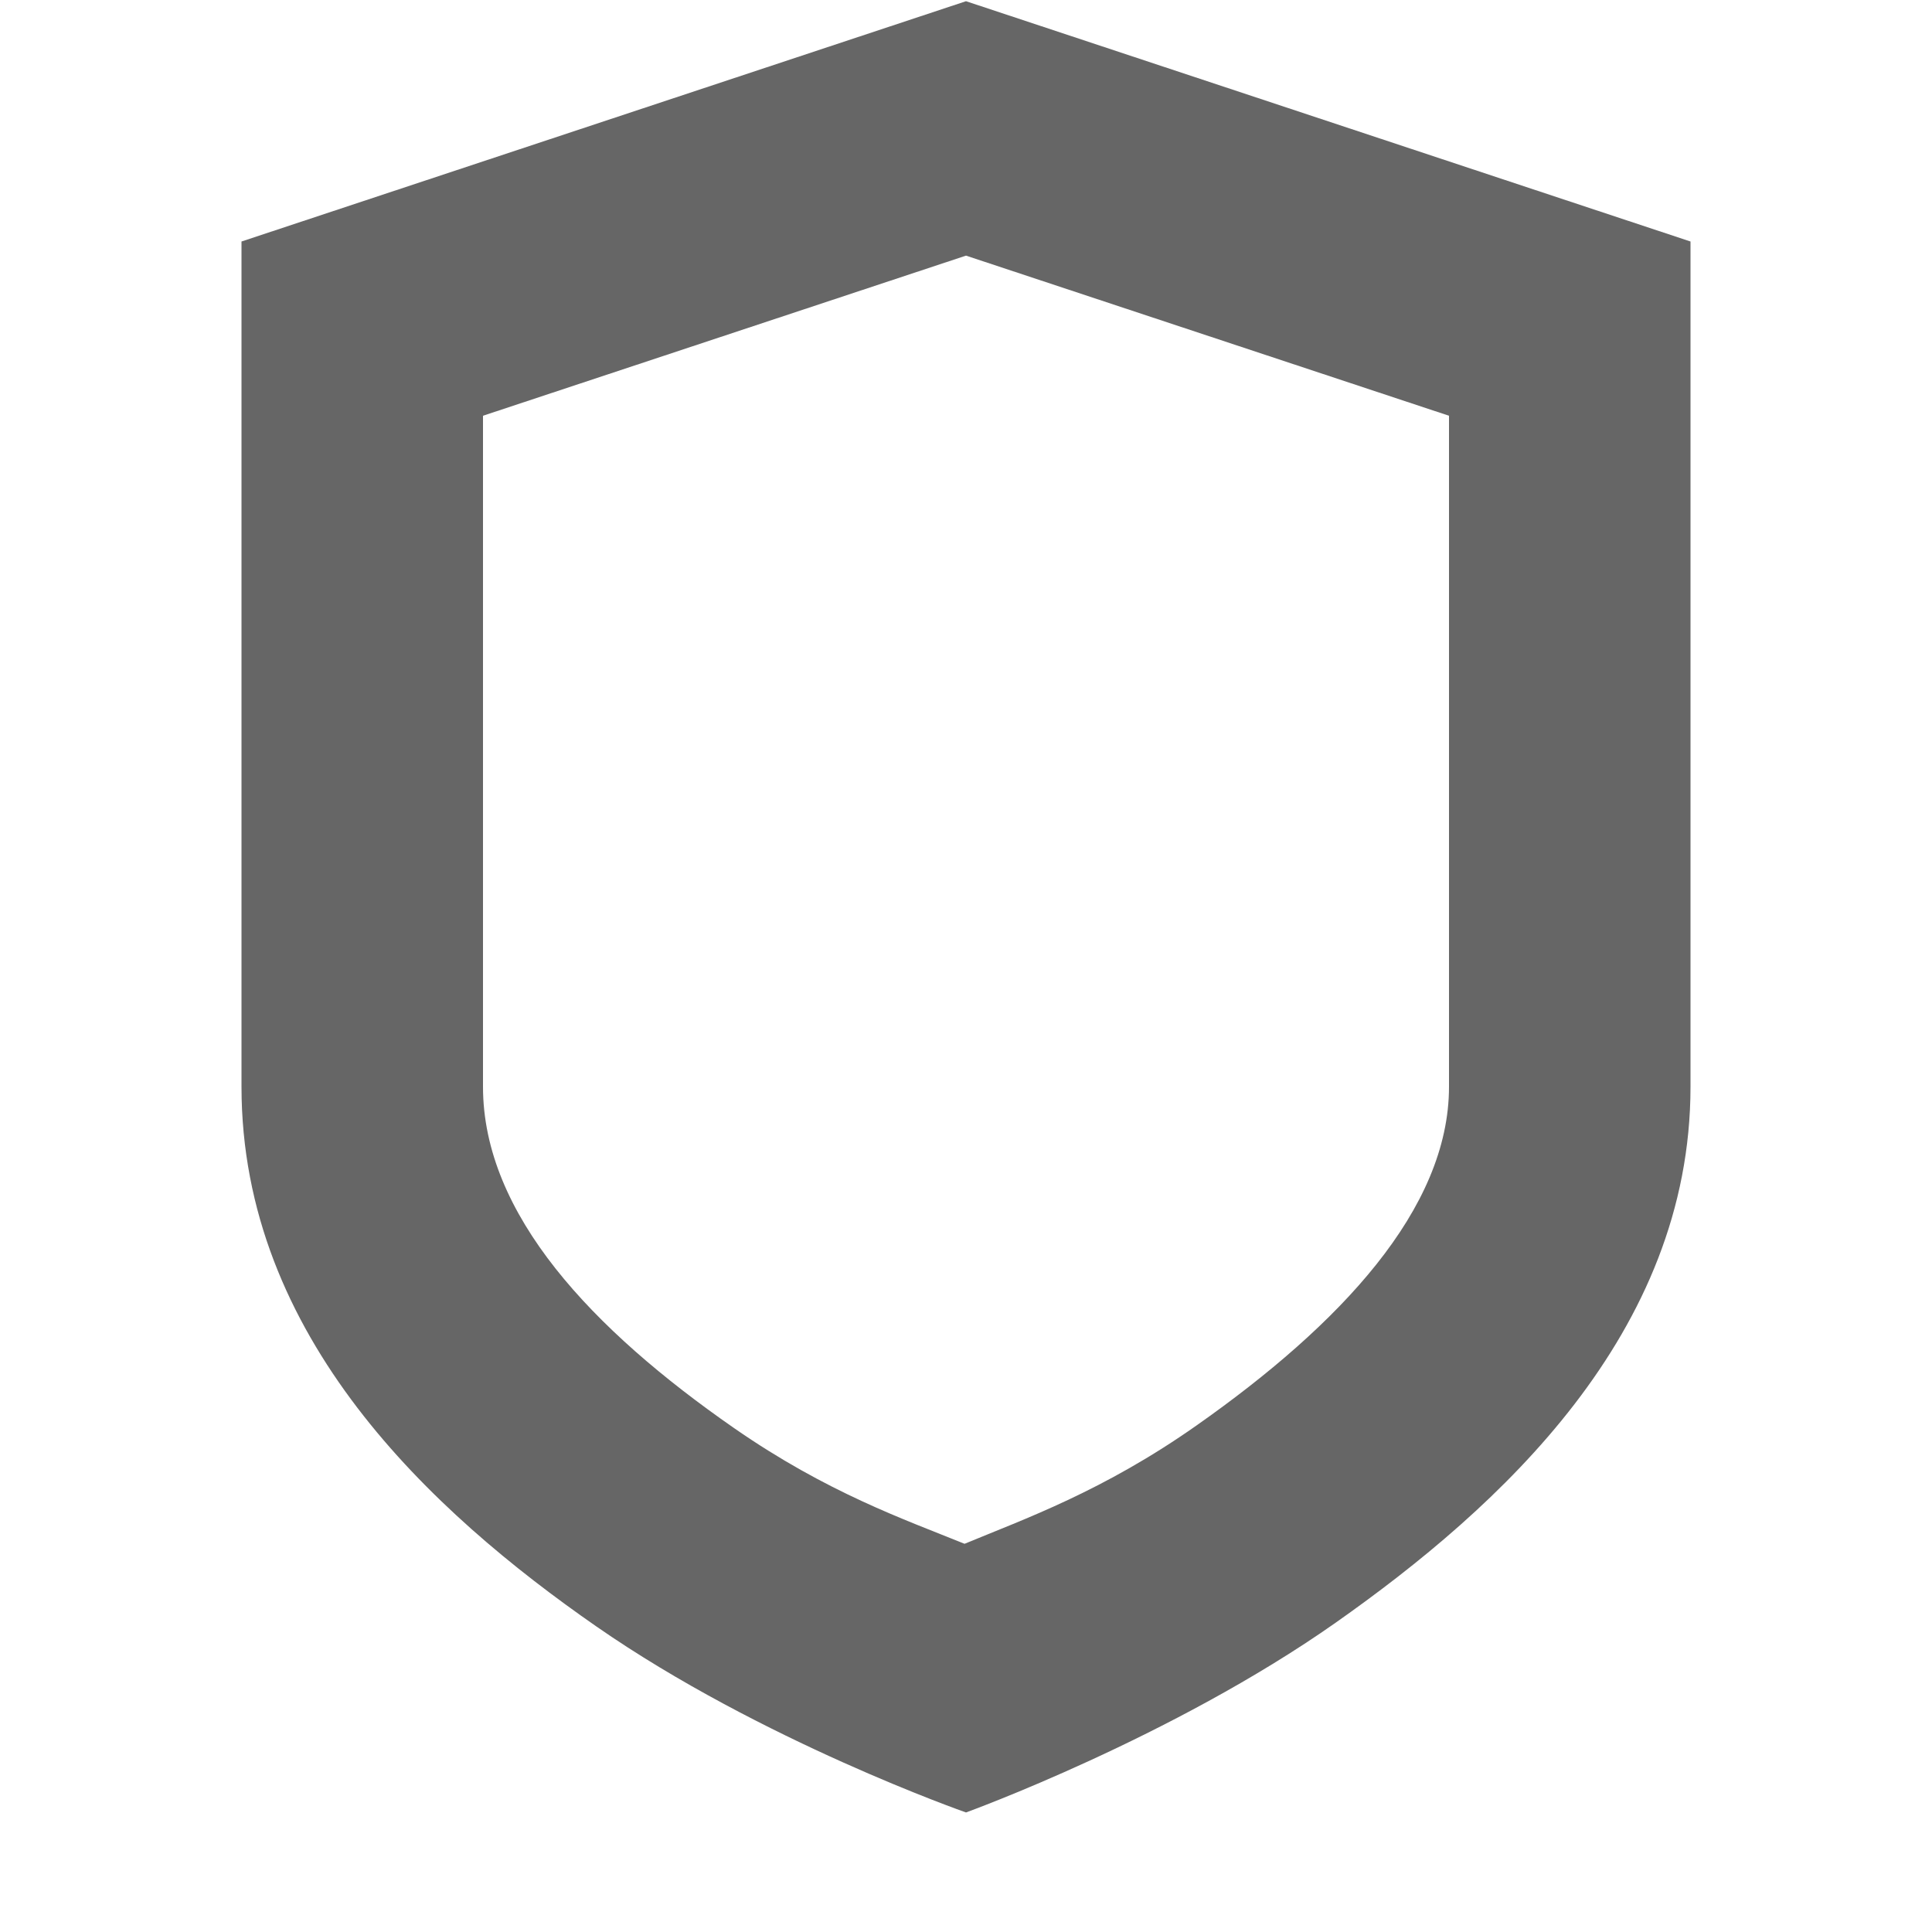 <?xml version="1.0" encoding="UTF-8" standalone="no"?>
<!-- Created with Inkscape (http://www.inkscape.org/) -->
<svg id="svg7384" xmlns:rdf="http://www.w3.org/1999/02/22-rdf-syntax-ns#" style="enable-background:new" xmlns="http://www.w3.org/2000/svg" xmlns:osb="http://www.openswatchbook.org/uri/2009/osb" height="16" width="16" version="1.1" xmlns:cc="http://creativecommons.org/ns#" xmlns:dc="http://purl.org/dc/elements/1.1/">
 <title id="title8473">Paper Symbolic Icon Theme</title>
 <defs id="defs7386">
  <filter id="filter7554" style="color-interpolation-filters:sRGB">
   <feBlend id="feBlend7556" in2="BackgroundImage" mode="darken"/>
  </filter>
 </defs>
 <g id="layer9" transform="translate(-525 395.01)">
  <path id="path10637" style="color:#bebebe;text-indent:0;block-progression:tb;text-decoration-line:none;enable-background:accumulate;text-transform:none;fill:#666666" d="m533-395-6 1.99v7c0 2.072 1.575 3.522 2.938 4.469 1.363 0.947 3.062 1.541 3.062 1.541s1.704-0.617 3.062-1.572c1.358-0.956 2.938-2.393 2.938-4.438v-7l-6-1.99zm0 2.107 4 1.326v5.557c0 1.014-0.905 1.971-2.088 2.803-0.775 0.546-1.432 0.778-1.924 0.982-0.49-0.199-1.137-0.422-1.91-0.959-1.17-0.813-2.078-1.768-2.078-2.826v-5.557l4-1.326z"/>
 </g>
</svg>
